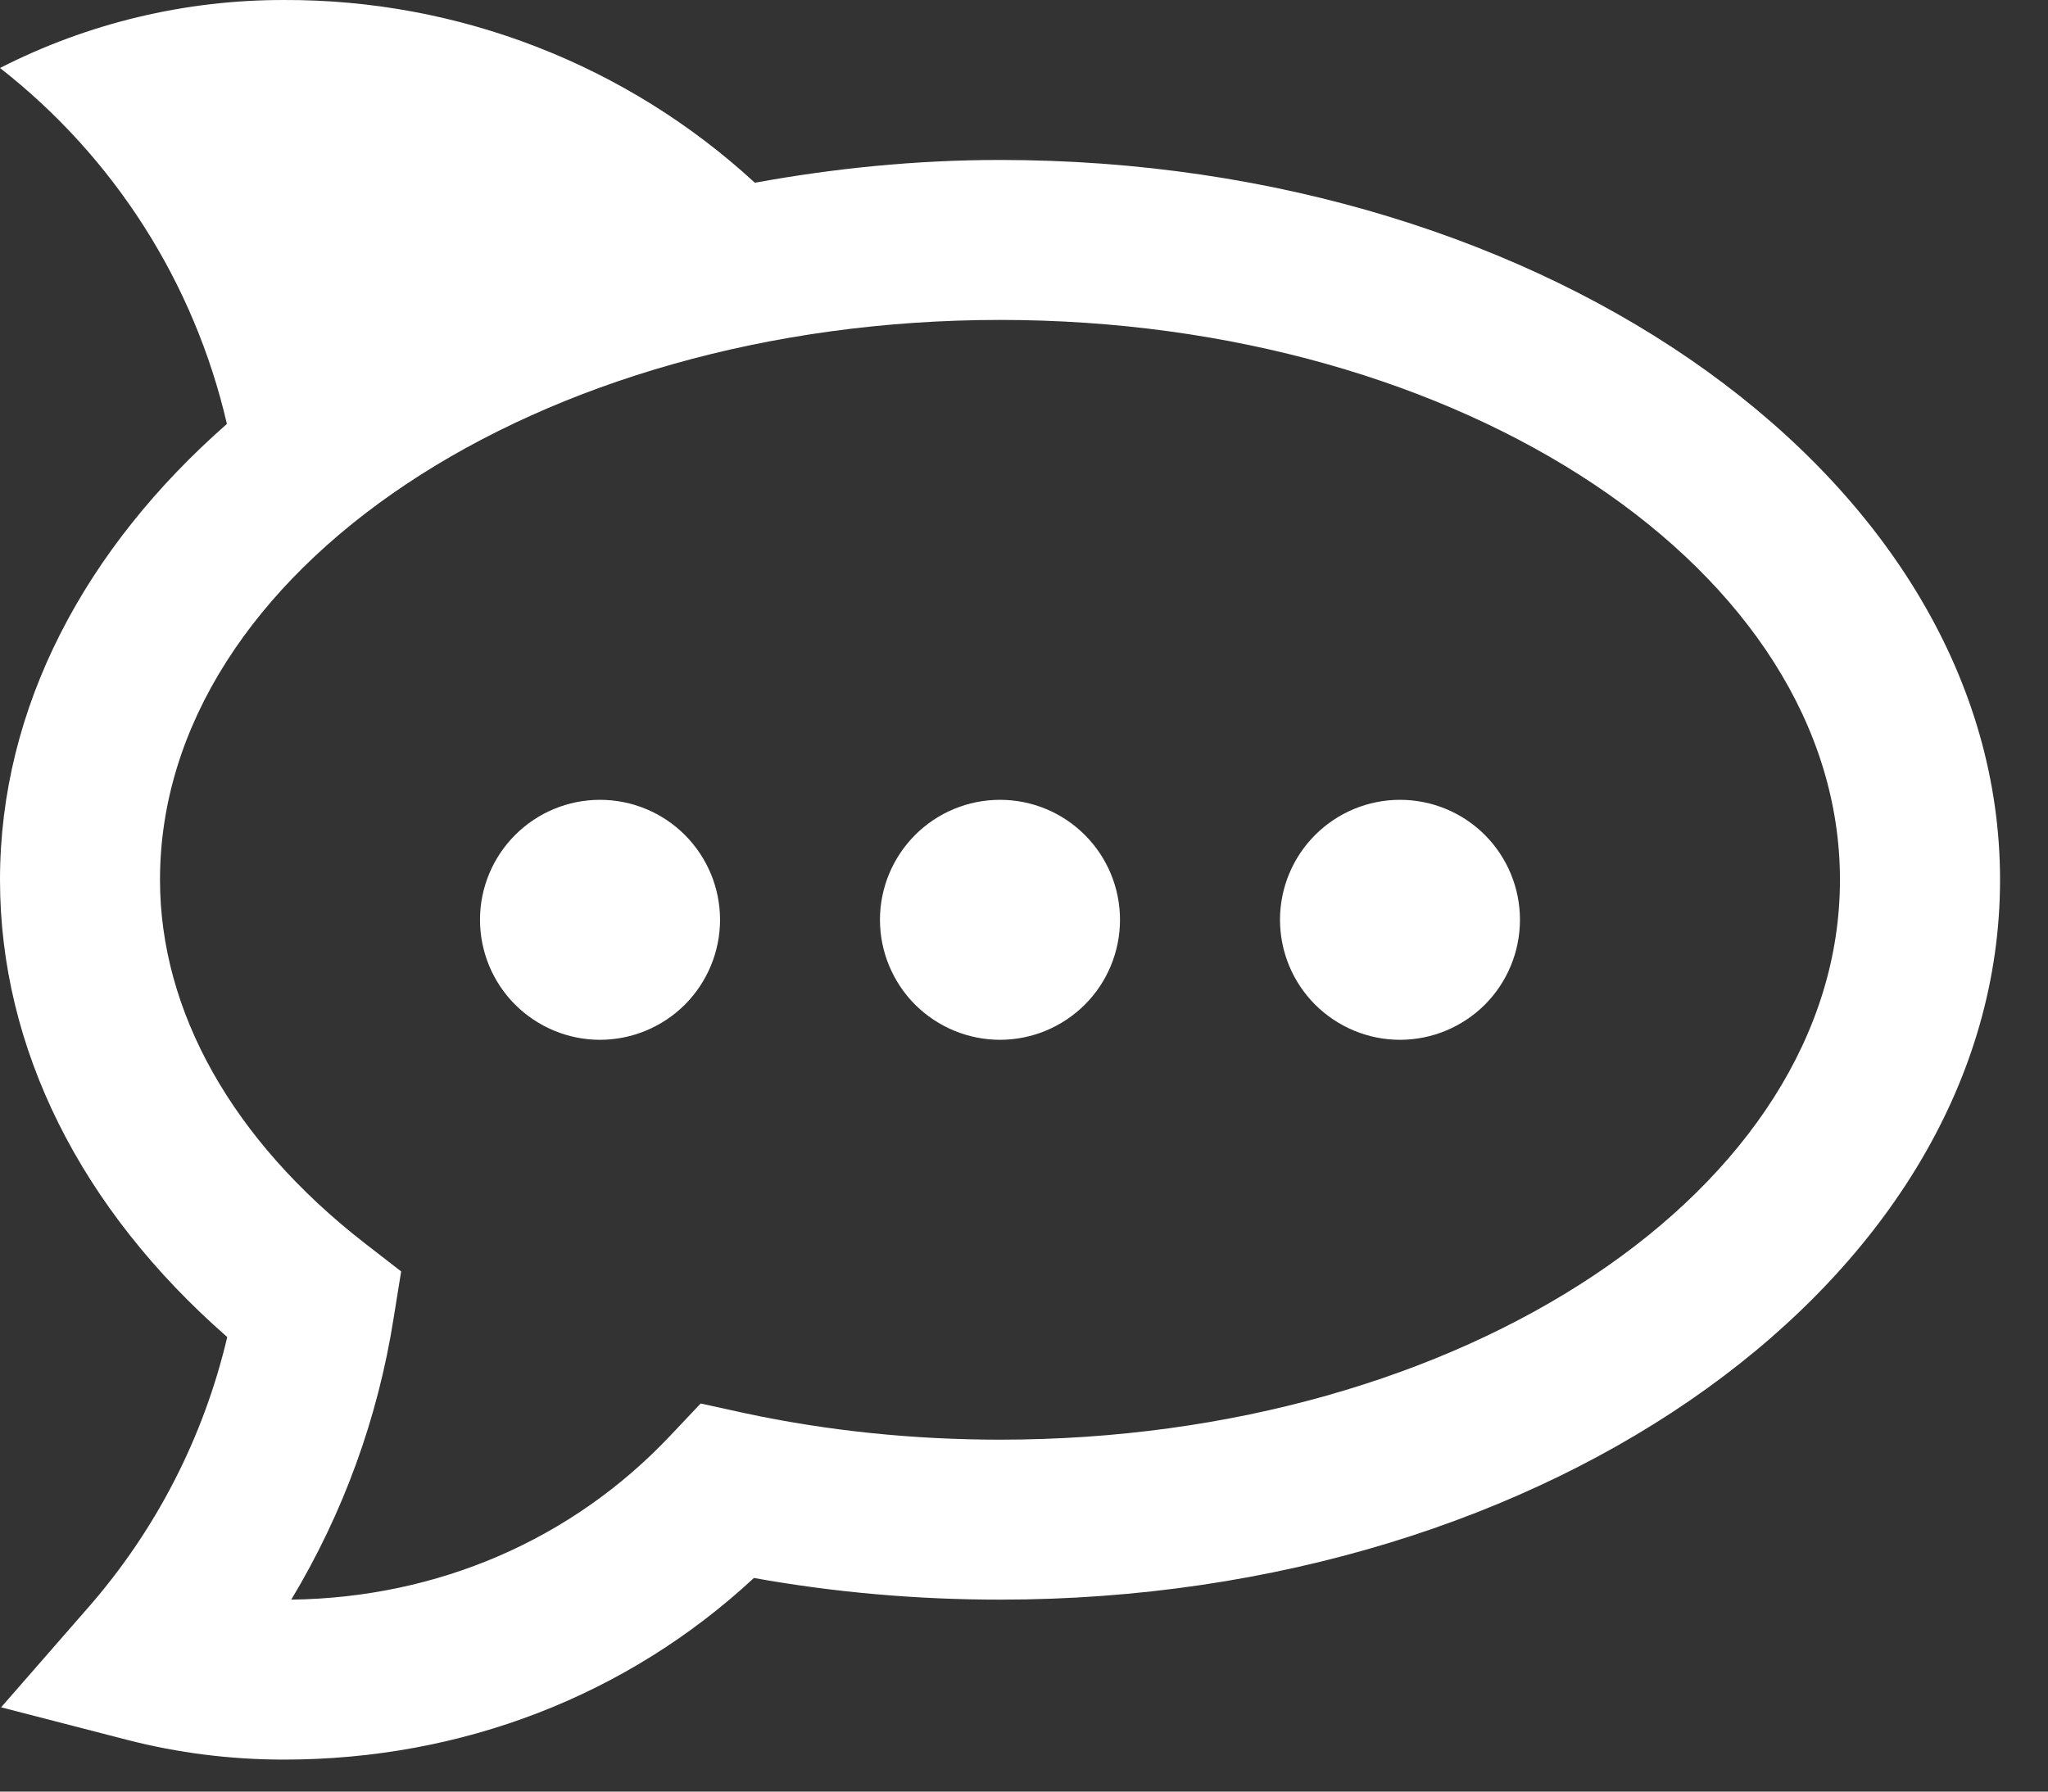 <svg width="24" height="21" viewBox="0 0 24 21" fill="none" xmlns="http://www.w3.org/2000/svg">
<rect x="0" y="0" width="24" height="21" fill="#333333" stroke="none"/>
<path d="M3.327 5.78637e-05C2.171 -0.002 1.03 0.271 0 0.797C1.338 1.842 2.277 3.315 2.659 4.969C0.999 6.427 0 8.288 0 10.313C0 12.281 0.94 14.166 2.663 15.672C2.385 16.856 1.818 17.953 1.014 18.865L0.013 20.012L1.487 20.393C2.087 20.548 2.706 20.625 3.327 20.625C5.416 20.625 7.352 19.873 8.835 18.496C9.774 18.665 10.742 18.75 11.719 18.75C18.181 18.75 23.438 14.964 23.438 10.313C23.438 5.661 18.181 1.875 11.719 1.875C10.725 1.875 9.767 1.974 8.846 2.142C7.343 0.758 5.371 -0.008 3.327 5.78637e-05V5.78637e-05ZM11.719 3.75C17.147 3.75 21.562 6.694 21.562 10.313C21.562 13.931 17.147 16.875 11.719 16.875C10.699 16.875 9.693 16.771 8.727 16.564L8.211 16.451L7.848 16.835C6.7 18.049 5.128 18.728 3.413 18.75C4.023 17.738 4.43 16.617 4.613 15.449L4.701 14.903L4.265 14.565C2.724 13.364 1.875 11.855 1.875 10.313C1.875 6.694 6.291 3.75 11.719 3.75ZM7.031 9.375C6.658 9.375 6.301 9.523 6.037 9.787C5.773 10.051 5.625 10.408 5.625 10.781C5.625 11.154 5.773 11.512 6.037 11.776C6.301 12.039 6.658 12.188 7.031 12.188C7.404 12.188 7.762 12.039 8.026 11.776C8.289 11.512 8.438 11.154 8.438 10.781C8.438 10.408 8.289 10.051 8.026 9.787C7.762 9.523 7.404 9.375 7.031 9.375ZM11.719 9.375C11.346 9.375 10.988 9.523 10.724 9.787C10.461 10.051 10.312 10.408 10.312 10.781C10.312 11.154 10.461 11.512 10.724 11.776C10.988 12.039 11.346 12.188 11.719 12.188C12.092 12.188 12.449 12.039 12.713 11.776C12.977 11.512 13.125 11.154 13.125 10.781C13.125 10.408 12.977 10.051 12.713 9.787C12.449 9.523 12.092 9.375 11.719 9.375ZM16.406 9.375C16.033 9.375 15.676 9.523 15.412 9.787C15.148 10.051 15 10.408 15 10.781C15 11.154 15.148 11.512 15.412 11.776C15.676 12.039 16.033 12.188 16.406 12.188C16.779 12.188 17.137 12.039 17.401 11.776C17.664 11.512 17.812 11.154 17.812 10.781C17.812 10.408 17.664 10.051 17.401 9.787C17.137 9.523 16.779 9.375 16.406 9.375Z" fill="white"/>
</svg>
